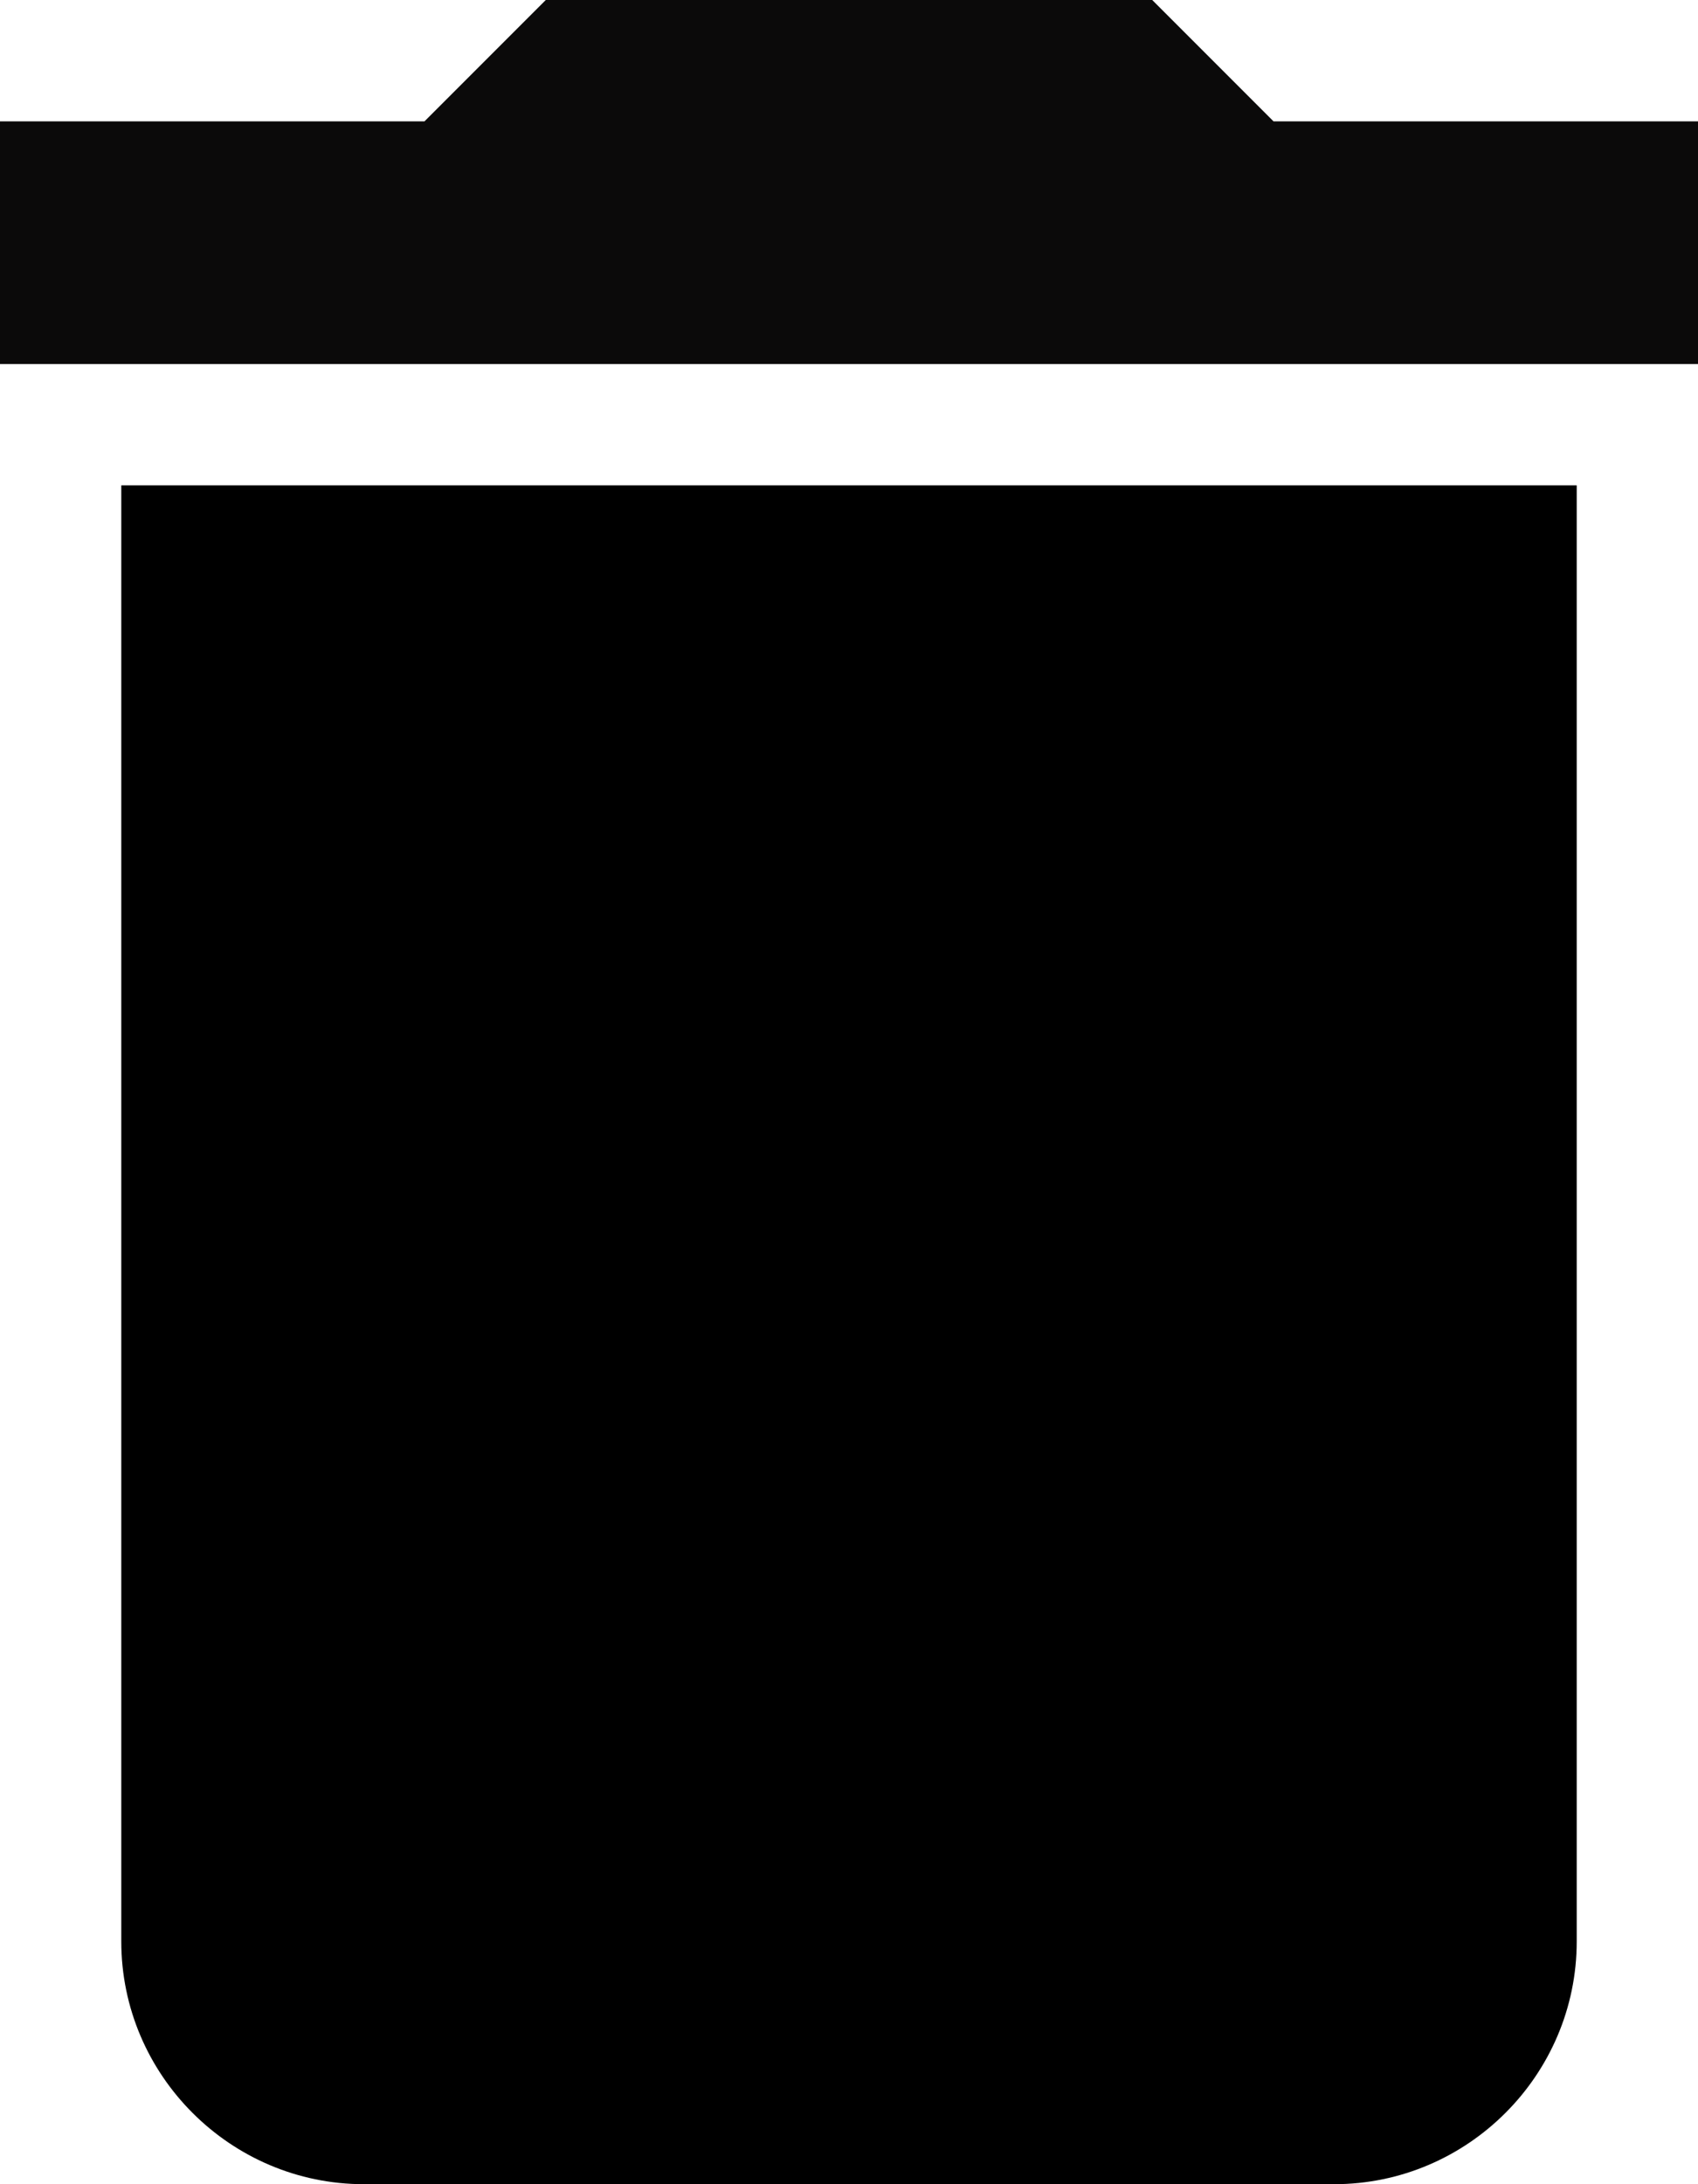 <svg width="14" height="18" viewBox="0 0 14 18" fill="none" xmlns="http://www.w3.org/2000/svg">
<path fill-rule="evenodd" clip-rule="evenodd" d="M1 16C1 17.1 1.9 18 3 18H11C12.1 18 13 17.1 13 16V4H1V16Z" fill="black"/>
<path fill-rule="evenodd" clip-rule="evenodd" d="M14 1H10.5L9.5 0H4.5L3.5 1H0V3H14V1Z" fill="#0B0A0A"/>
</svg>
